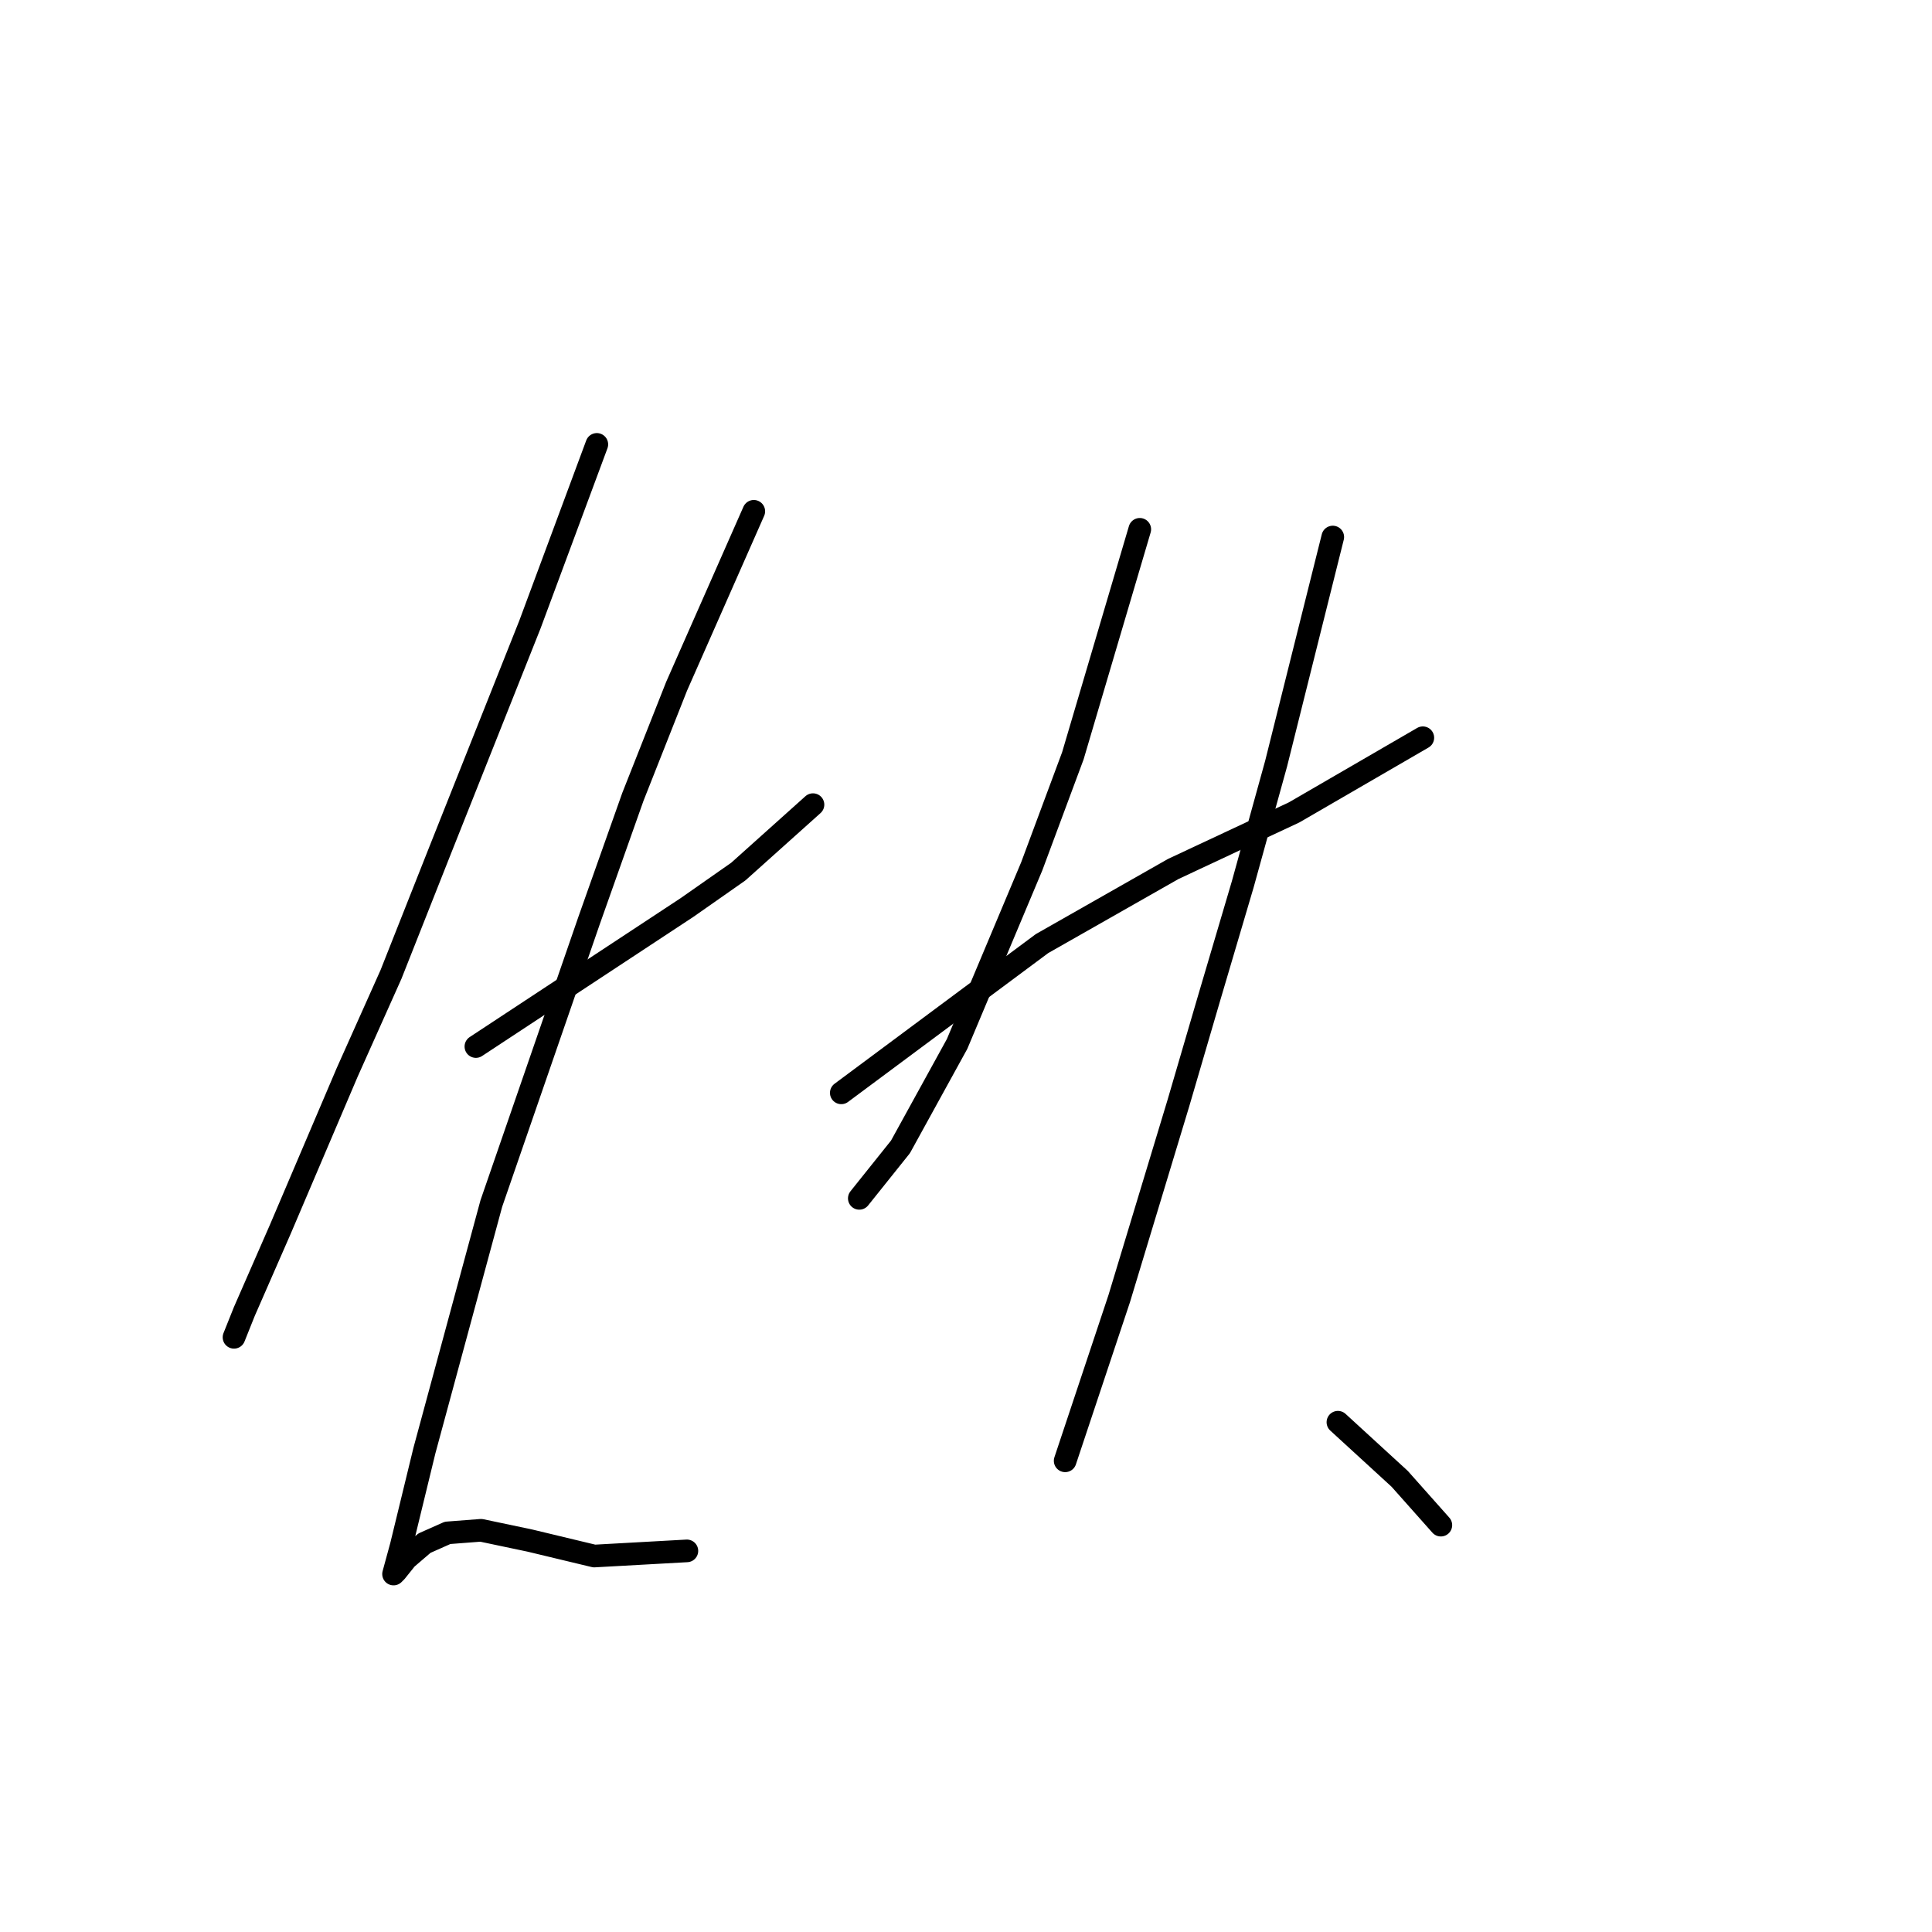 <?xml version="1.0" standalone="no"?>
    <svg width="256" height="256" xmlns="http://www.w3.org/2000/svg" version="1.1">
    <polyline stroke="black" stroke-width="3" stroke-linecap="round" fill="transparent" stroke-linejoin="round" points="79.083 58.885 74.651 70.819 70.218 82.753 58.284 112.757 51.806 129.124 46.01 142.08 37.145 162.879 32.371 173.79 31.007 177.2 31.007 177.2 " />
        <polyline stroke="black" stroke-width="3" stroke-linecap="round" fill="transparent" stroke-linejoin="round" points="63.058 138.671 77.038 129.465 91.017 120.259 97.836 115.485 107.724 106.62 107.724 106.62 " />
        <polyline stroke="black" stroke-width="3" stroke-linecap="round" fill="transparent" stroke-linejoin="round" points="99.882 67.75 94.768 79.343 89.653 90.936 83.857 105.597 78.06 121.964 65.104 159.47 56.239 192.202 53.17 204.818 52.147 208.569 52.488 208.228 53.852 206.523 56.239 204.477 59.307 203.113 63.74 202.772 70.218 204.136 78.742 206.182 91.017 205.5 91.017 205.5 " />
        <polyline stroke="black" stroke-width="3" stroke-linecap="round" fill="transparent" stroke-linejoin="round" points="151.027 70.137 146.594 85.139 142.162 100.142 136.707 114.803 126.819 138.33 119.317 151.968 113.862 158.788 113.862 158.788 " />
        <polyline stroke="black" stroke-width="3" stroke-linecap="round" fill="transparent" stroke-linejoin="round" points="111.475 144.808 124.773 134.92 138.07 125.032 155.46 115.144 171.485 107.643 188.533 97.755 188.533 97.755 " />
        <polyline stroke="black" stroke-width="3" stroke-linecap="round" fill="transparent" stroke-linejoin="round" points="176.599 71.16 172.849 86.162 169.098 101.165 164.666 117.19 160.233 132.192 156.142 146.172 148.299 172.085 141.139 193.566 141.139 193.566 " />
        <polyline stroke="black" stroke-width="3" stroke-linecap="round" fill="transparent" stroke-linejoin="round" points="177.281 188.452 181.373 192.202 185.465 195.953 190.92 202.09 190.92 202.09 " />
        </svg>